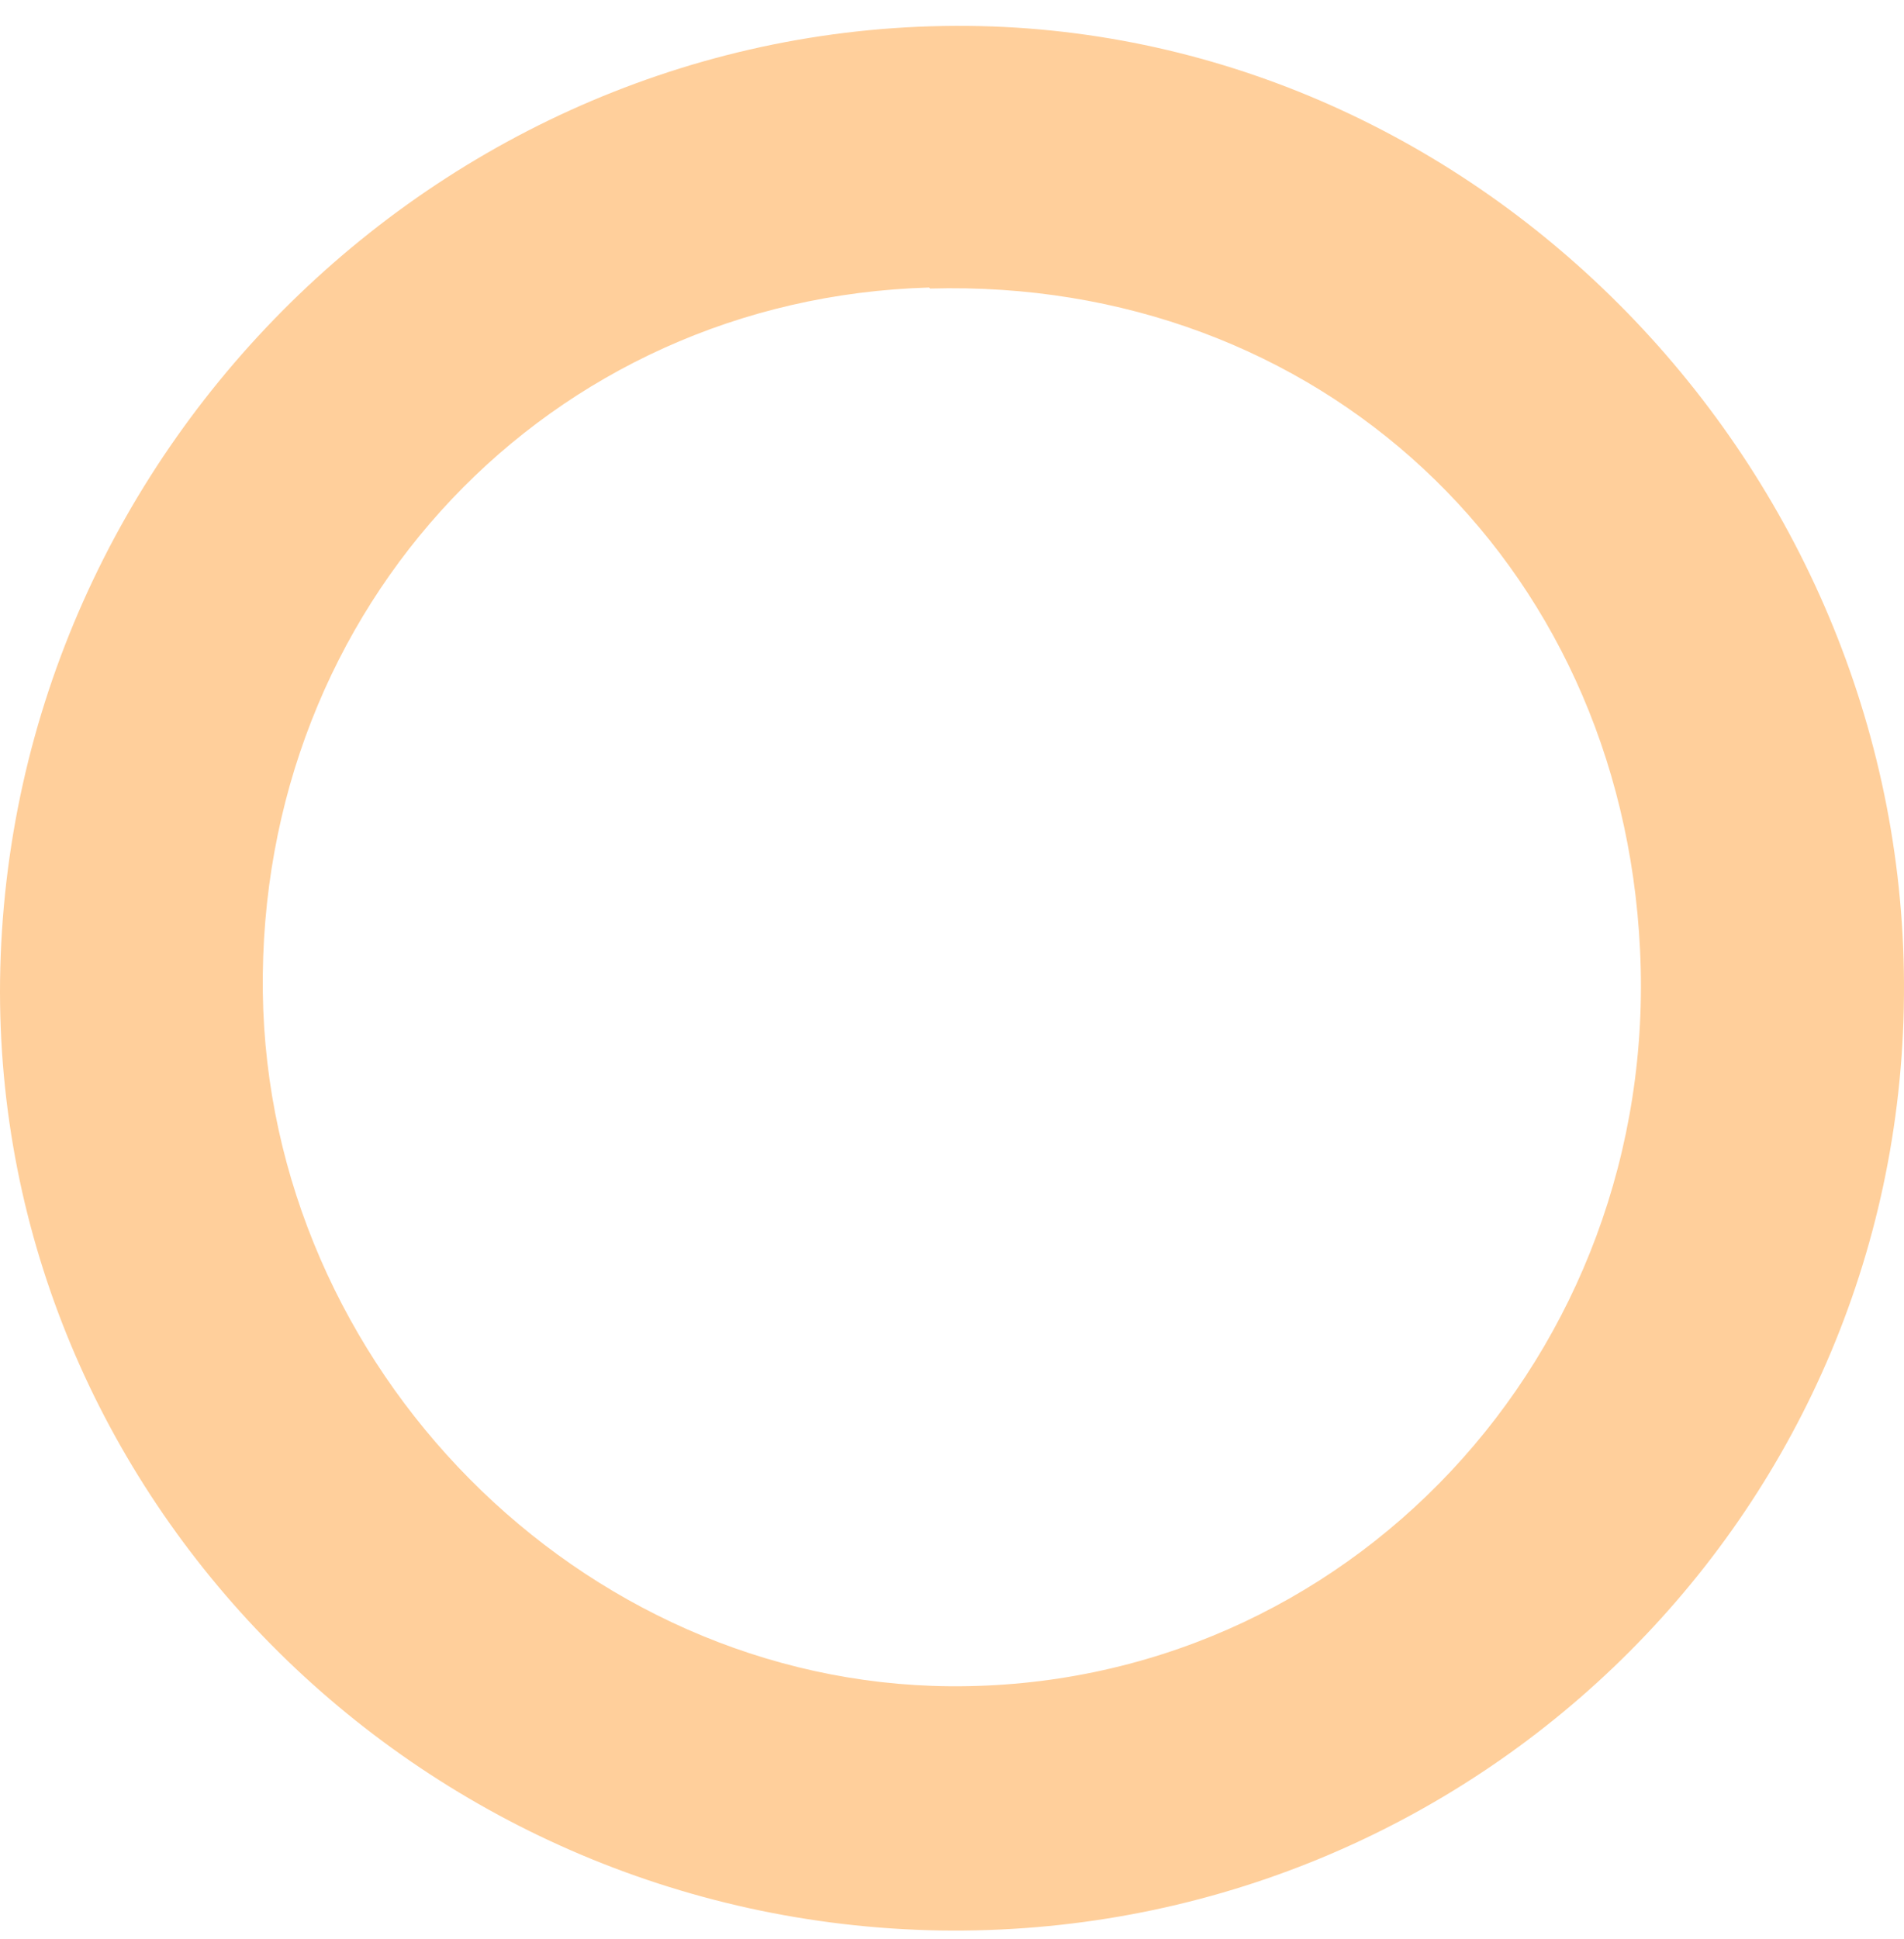 <svg width="55" height="56" viewBox="0 0 55 56" fill="none" xmlns="http://www.w3.org/2000/svg">
<path d="M54.994 29.114C54.679 44.106 42.248 55.973 27.154 55.744C12.031 55.486 -0.17 43.16 0.002 28.311C0.202 12.775 13.263 0.22 28.672 0.764C43.394 1.309 55.309 14.122 54.994 29.085V29.114ZM26.839 8.303C15.869 8.618 7.449 17.505 7.592 28.655C7.735 39.491 16.757 48.606 27.441 48.692C38.897 48.778 47.948 39.118 47.375 27.423C46.831 16.157 38.067 8.016 26.868 8.332L26.839 8.303Z" fill="#FFCF9B"/>
</svg>
